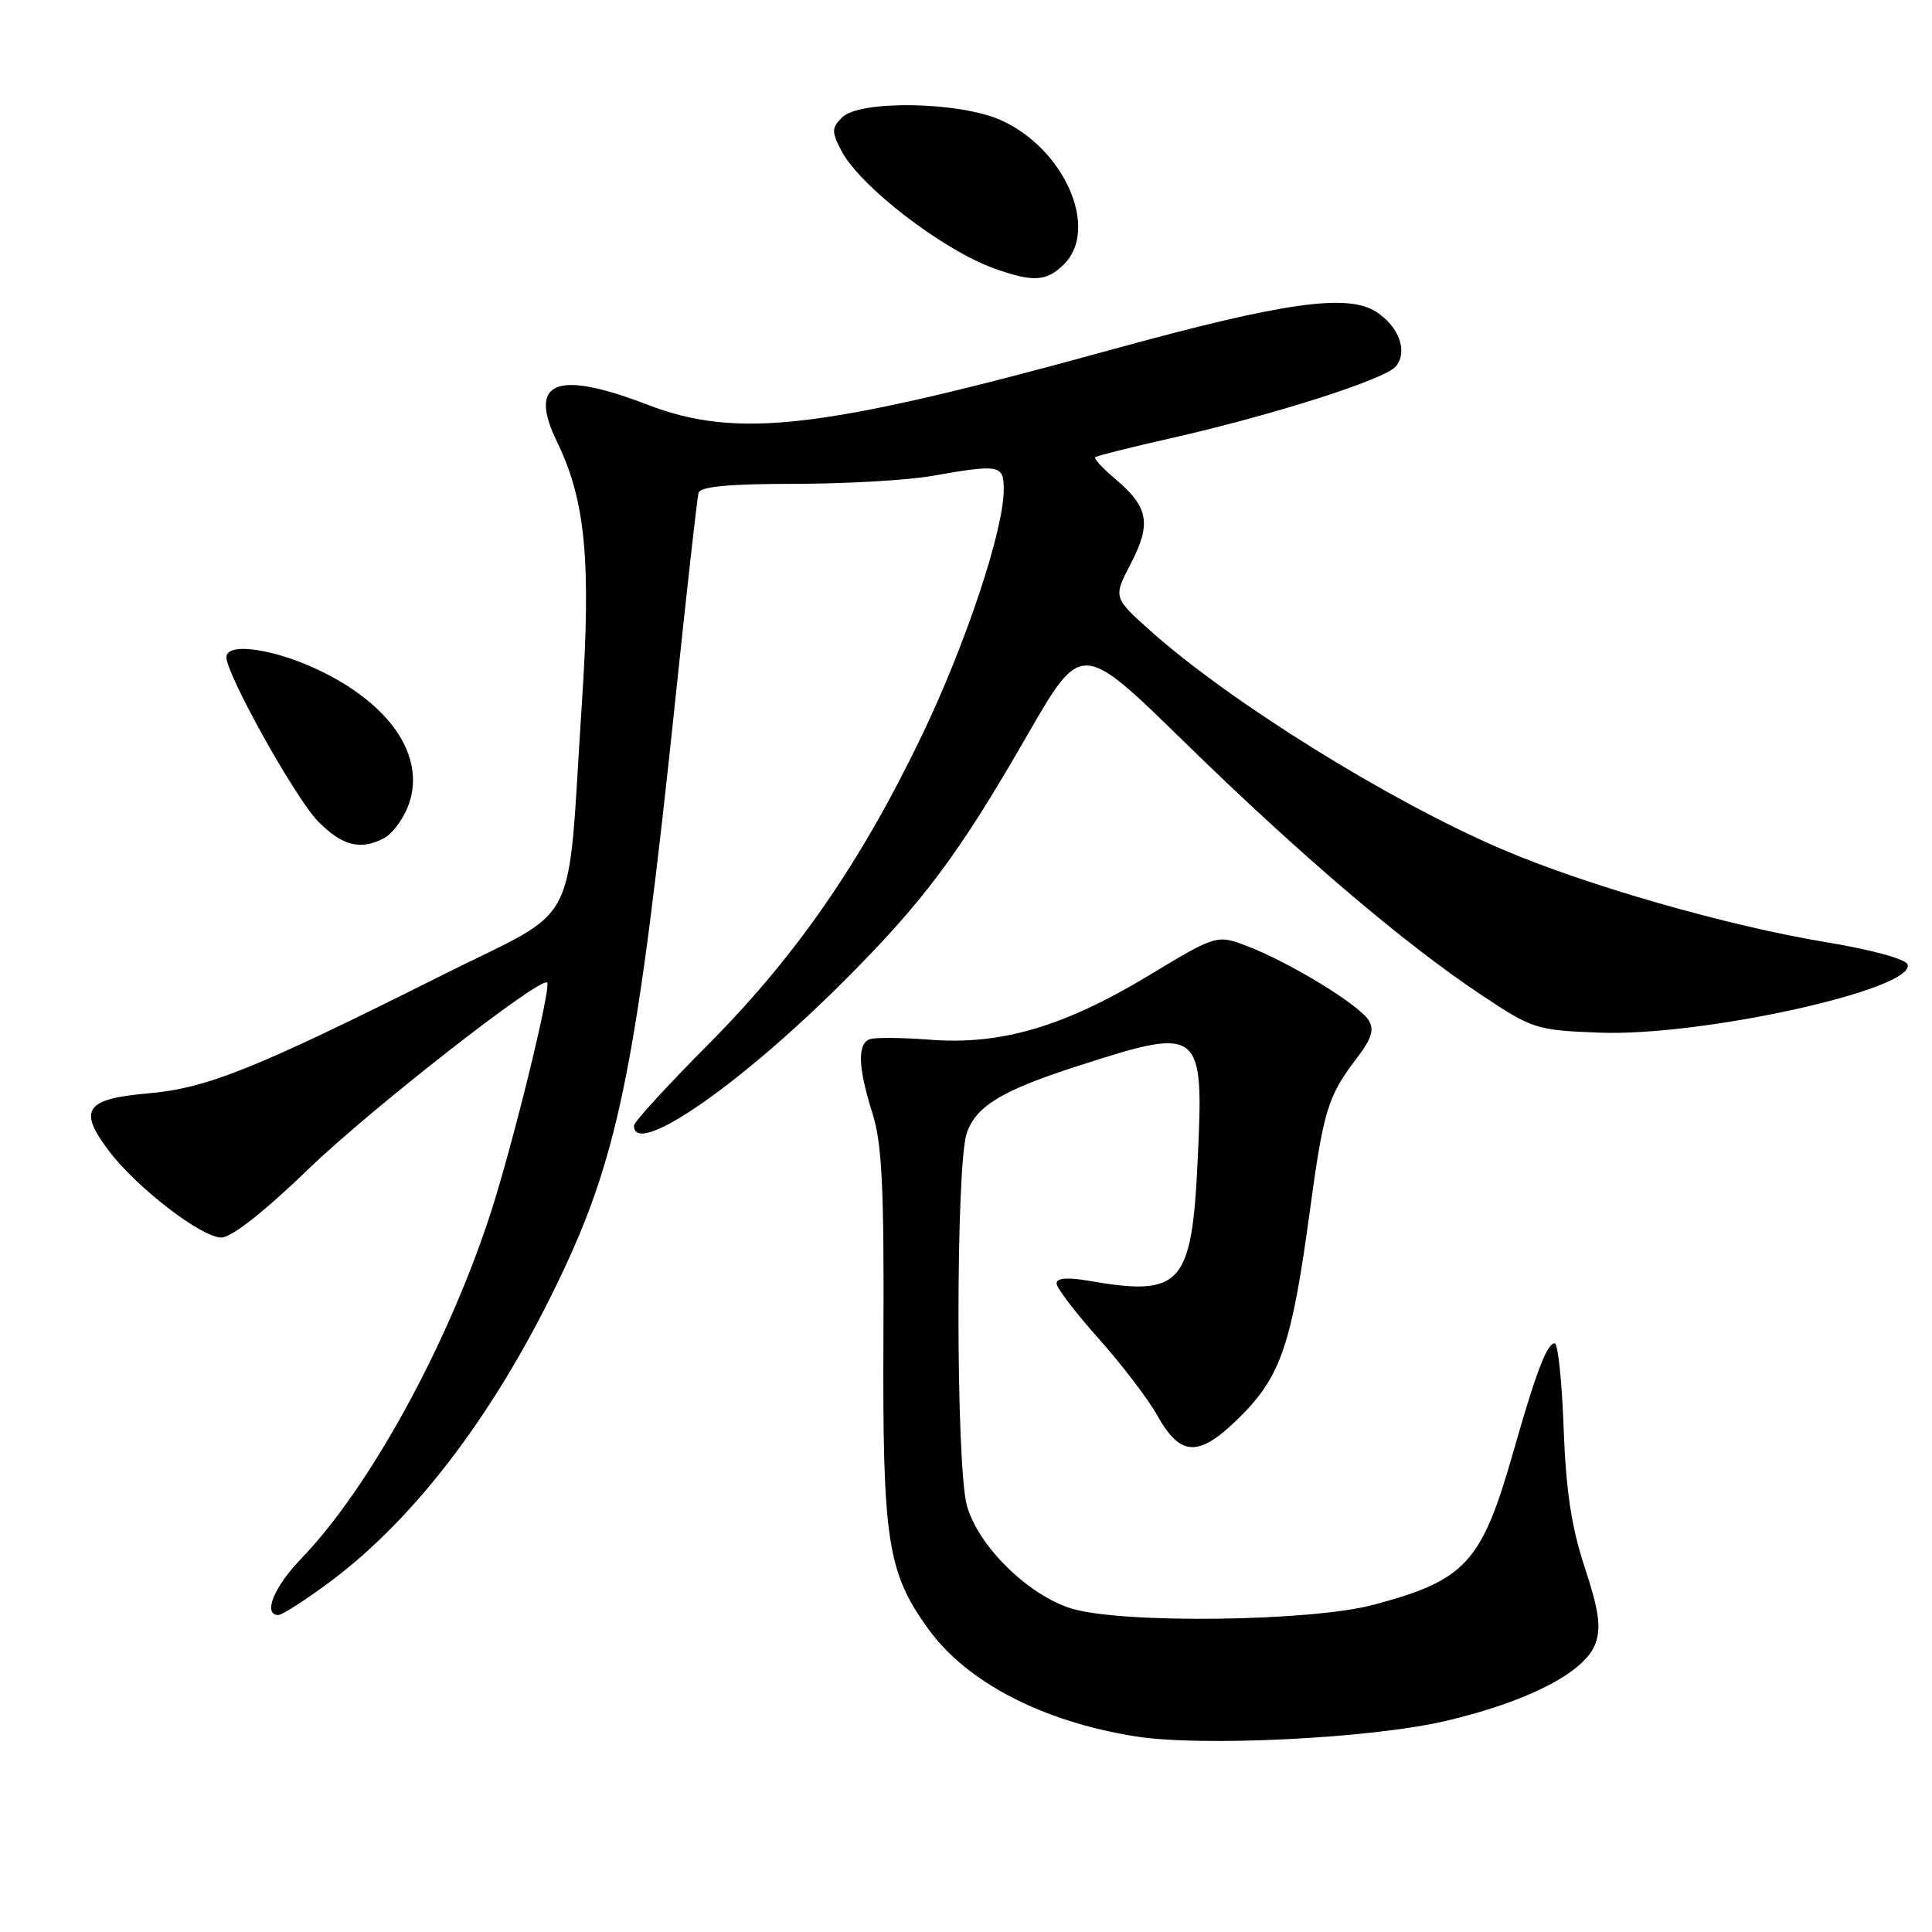 <?xml version="1.0" encoding="UTF-8" standalone="no"?>
<!DOCTYPE svg PUBLIC "-//W3C//DTD SVG 1.1//EN" "http://www.w3.org/Graphics/SVG/1.1/DTD/svg11.dtd" >
<svg xmlns="http://www.w3.org/2000/svg" xmlns:xlink="http://www.w3.org/1999/xlink" version="1.1" viewBox="0 0 256 256">
 <g >
 <path fill="currentColor"
d=" M 191.62 228.02 C 202.57 225.44 210.10 221.53 211.42 217.74 C 212.17 215.62 211.85 213.34 210.00 207.74 C 208.23 202.38 207.50 197.58 207.19 189.25 C 206.97 183.06 206.44 178.00 206.01 178.00 C 204.98 178.00 203.56 181.73 200.50 192.45 C 196.33 207.09 194.22 209.39 181.97 212.65 C 173.69 214.86 148.71 215.17 142.02 213.15 C 136.28 211.42 129.61 204.87 128.12 199.50 C 126.64 194.16 126.63 154.35 128.11 150.11 C 129.36 146.53 132.81 144.46 143.00 141.19 C 159.18 135.98 159.53 136.26 158.70 153.70 C 157.92 170.31 156.53 171.85 144.25 169.71 C 141.42 169.22 140.00 169.34 140.00 170.06 C 140.00 170.65 142.50 173.93 145.56 177.35 C 148.61 180.77 152.11 185.35 153.33 187.53 C 156.47 193.13 158.90 193.15 164.41 187.64 C 169.72 182.33 171.18 178.01 173.54 160.62 C 175.36 147.16 175.94 145.26 179.69 140.34 C 181.77 137.61 182.14 136.44 181.33 135.16 C 180.04 133.11 170.93 127.55 165.37 125.41 C 161.24 123.82 161.24 123.82 152.18 129.28 C 140.98 136.04 132.61 138.49 123.26 137.77 C 119.54 137.48 115.94 137.45 115.25 137.70 C 113.58 138.32 113.69 141.45 115.60 147.50 C 116.87 151.54 117.15 157.22 117.06 177.00 C 116.93 204.19 117.57 208.34 123.03 215.88 C 128.13 222.92 138.11 228.10 150.39 230.07 C 159.12 231.48 181.77 230.35 191.62 228.02 Z  M 43.64 209.66 C 55.21 201.09 66.01 186.72 74.58 168.50 C 82.08 152.56 84.50 140.22 89.56 92.00 C 91.03 77.97 92.38 65.96 92.56 65.31 C 92.79 64.47 96.53 64.12 105.20 64.11 C 111.96 64.11 120.20 63.64 123.50 63.06 C 132.52 61.48 133.00 61.58 133.00 64.89 C 133.00 70.26 127.94 85.44 122.09 97.59 C 114.04 114.32 105.44 126.74 93.84 138.40 C 88.43 143.84 84.00 148.68 84.00 149.15 C 84.00 153.45 97.83 143.96 111.62 130.20 C 122.34 119.51 127.01 113.26 136.16 97.35 C 143.29 84.98 143.29 84.98 156.89 98.27 C 172.27 113.30 185.98 124.97 196.29 131.84 C 203.09 136.36 203.57 136.51 211.90 136.83 C 225.49 137.36 253.86 131.08 252.76 127.79 C 252.53 127.08 247.95 125.83 241.93 124.84 C 228.93 122.69 210.16 117.31 199.00 112.52 C 184.09 106.13 163.12 93.10 152.50 83.64 C 147.50 79.18 147.50 79.18 149.84 74.67 C 152.59 69.40 152.18 67.17 147.82 63.50 C 146.13 62.08 144.92 60.77 145.12 60.58 C 145.33 60.40 149.78 59.28 155.00 58.10 C 168.57 55.04 183.53 50.27 184.95 48.56 C 186.57 46.60 185.41 43.32 182.39 41.34 C 178.60 38.85 170.09 40.05 147.50 46.27 C 108.86 56.91 97.77 58.23 85.73 53.60 C 73.66 48.97 69.91 50.53 73.81 58.55 C 77.60 66.34 78.35 74.35 77.09 93.39 C 75.07 123.99 77.18 119.90 58.60 129.21 C 33.65 141.71 27.45 144.20 19.51 144.89 C 11.26 145.61 10.30 147.08 14.50 152.59 C 18.21 157.45 26.74 164.00 29.34 163.98 C 30.69 163.97 35.08 160.51 41.06 154.73 C 49.23 146.86 71.72 129.30 72.50 130.20 C 73.07 130.86 67.84 152.11 64.93 161.00 C 59.20 178.48 48.91 197.20 39.90 206.54 C 36.29 210.27 34.79 214.00 36.89 214.00 C 37.38 214.00 40.42 212.05 43.64 209.66 Z  M 50.93 111.04 C 51.92 110.51 53.29 108.72 53.98 107.06 C 56.58 100.77 52.26 93.78 42.85 89.09 C 36.74 86.03 30.00 84.98 30.00 87.09 C 30.00 89.38 39.15 105.78 42.13 108.82 C 45.33 112.09 47.80 112.72 50.93 111.04 Z  M 141.00 35.00 C 145.68 30.32 141.07 19.75 132.69 15.95 C 127.22 13.46 113.92 13.22 111.58 15.56 C 110.19 16.95 110.18 17.45 111.47 19.94 C 113.91 24.67 124.89 33.12 131.76 35.58 C 136.93 37.42 138.68 37.32 141.00 35.00 Z "/>
</g>
</svg>